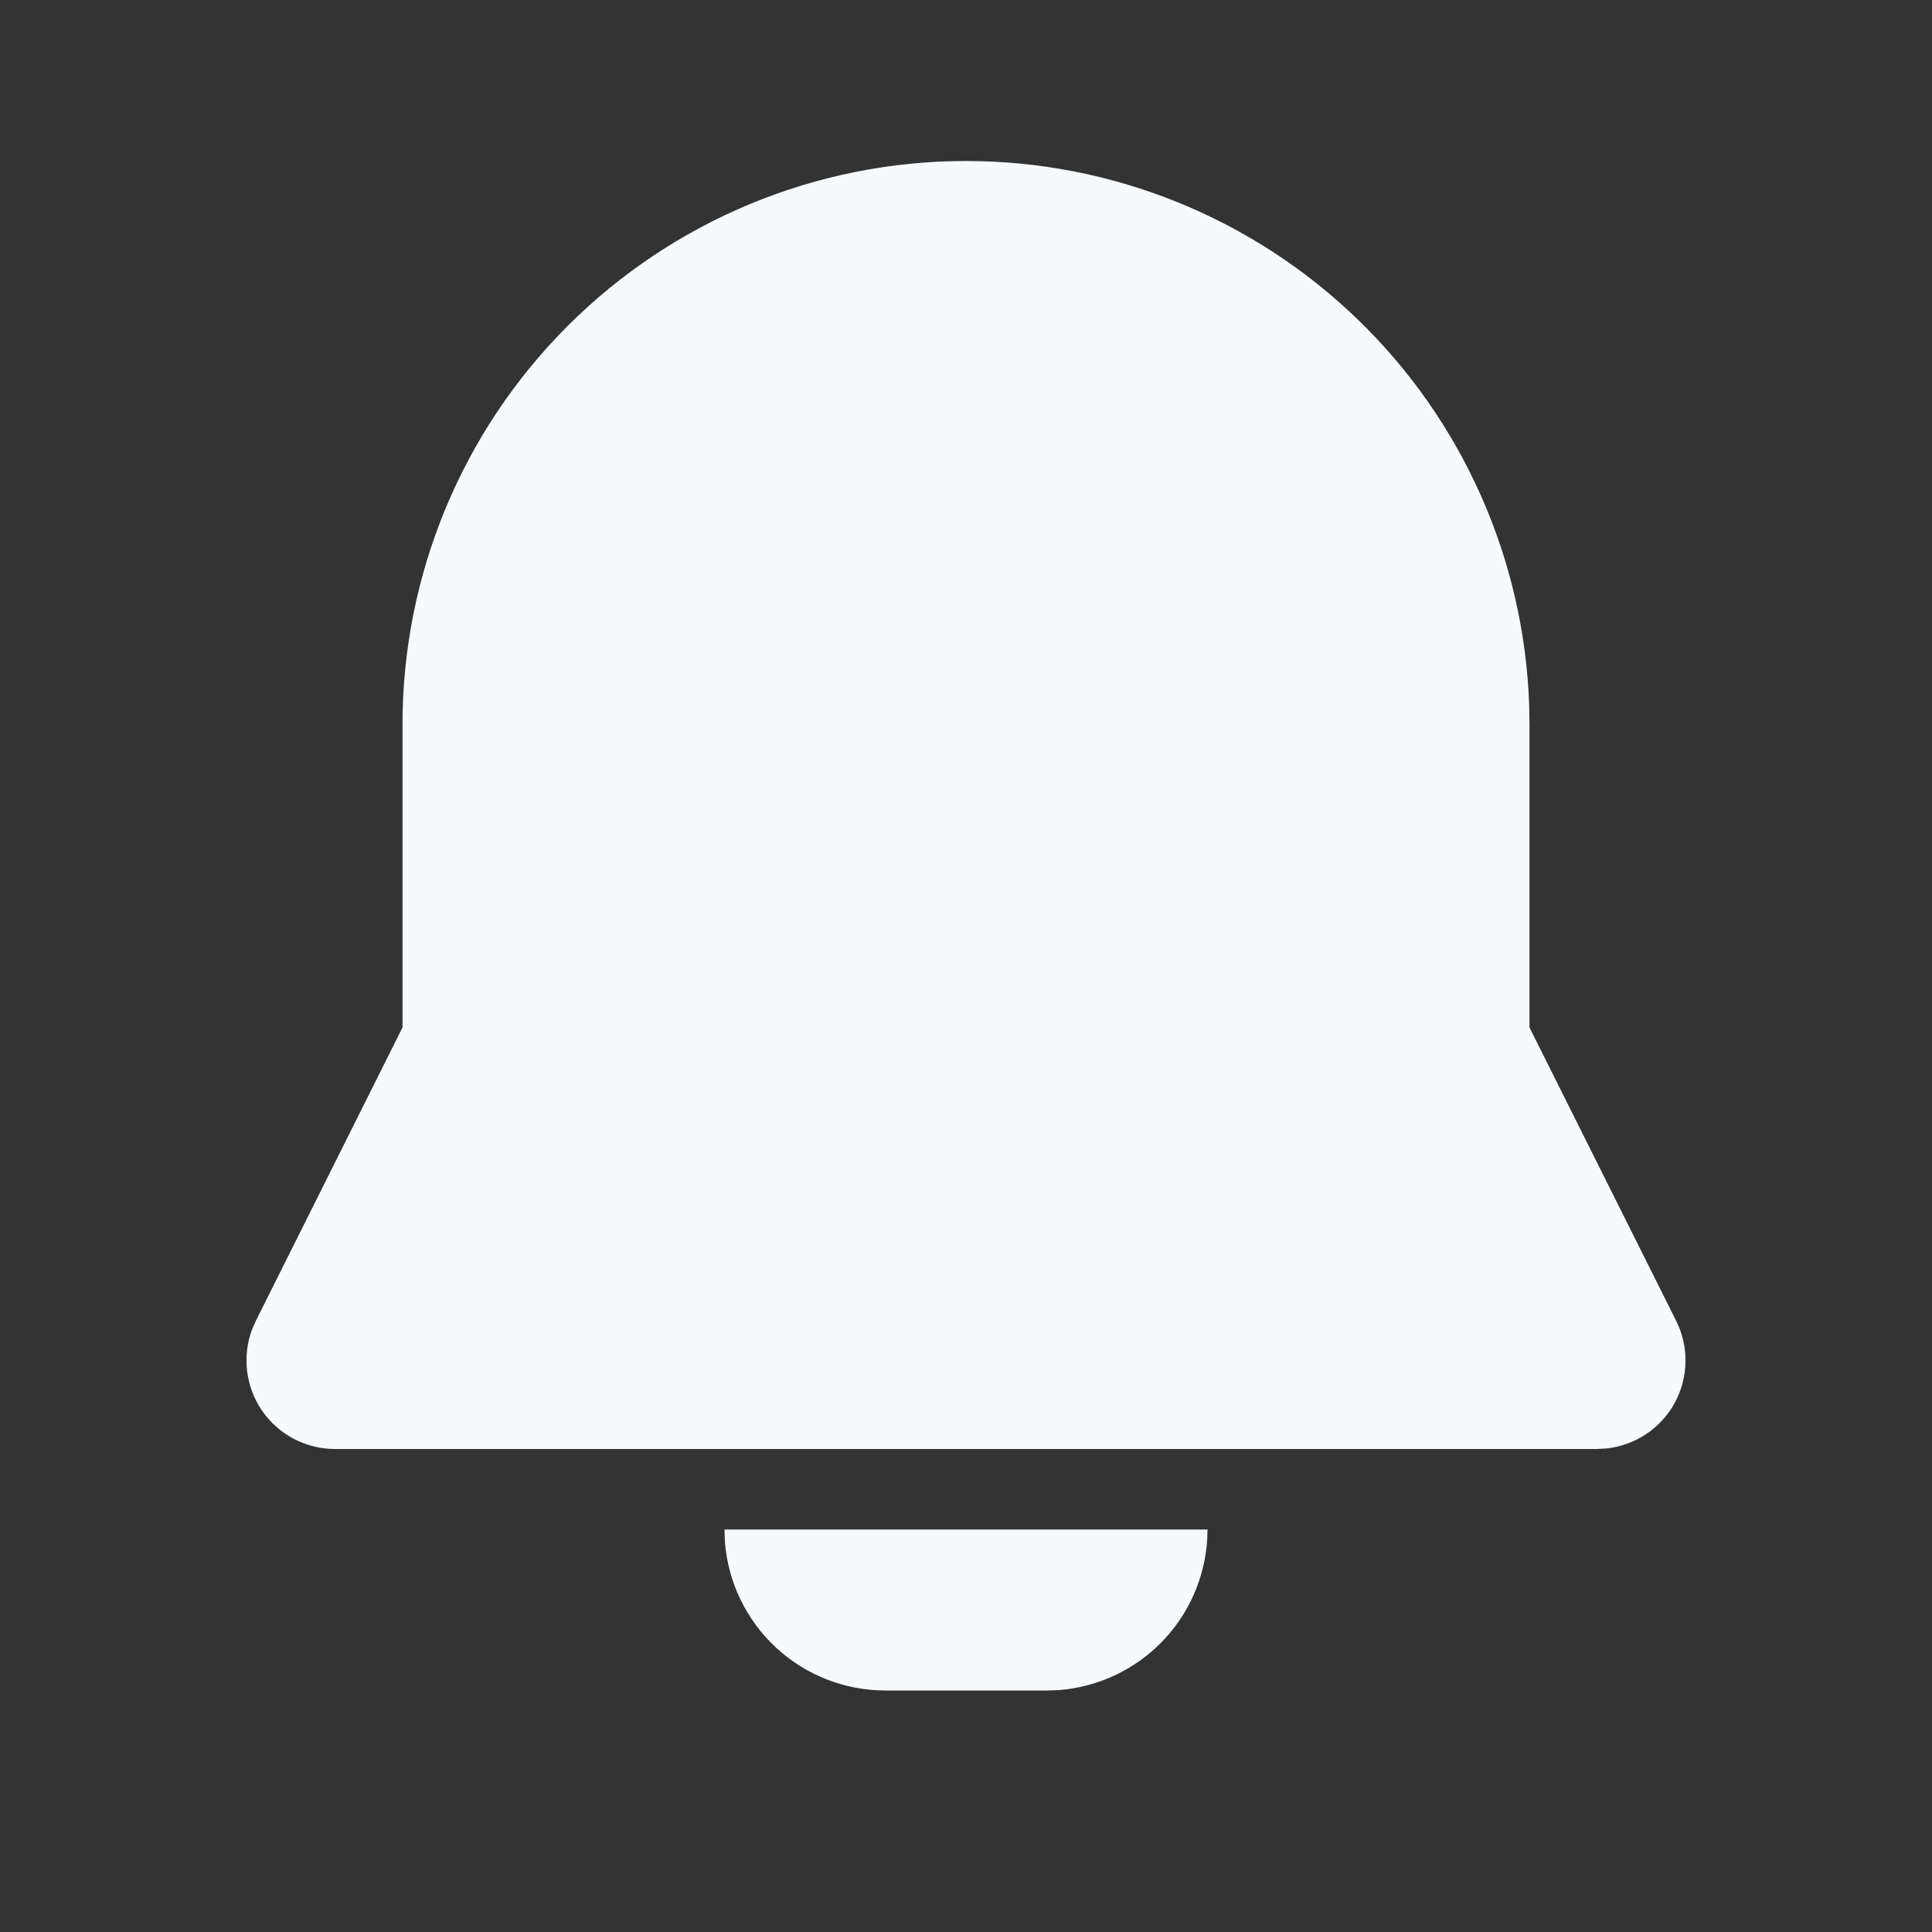<svg width="30" height="30" viewBox="0 0 30 30" fill="none" xmlns="http://www.w3.org/2000/svg">
<rect x="0" y="0" width="30" height="30" fill="#333333" stroke="none"/>
<g clip-path="url(#clip0_1191_370)">
<path d="M18.75 23.75C18.75 24.381 18.512 24.988 18.083 25.451C17.654 25.913 17.066 26.196 16.438 26.244L16.25 26.25H13.75C13.119 26.25 12.512 26.012 12.049 25.583C11.587 25.154 11.304 24.566 11.256 23.938L11.25 23.75H18.75ZM15 2.5C17.269 2.5 19.449 3.381 21.08 4.958C22.712 6.534 23.667 8.683 23.745 10.95L23.75 11.25V15.955L26.027 20.51C26.127 20.709 26.177 20.929 26.172 21.151C26.168 21.373 26.11 21.591 26.004 21.786C25.897 21.981 25.744 22.147 25.559 22.27C25.374 22.393 25.162 22.469 24.941 22.492L24.797 22.5H5.202C4.98 22.5 4.761 22.446 4.564 22.343C4.367 22.24 4.198 22.091 4.072 21.908C3.945 21.725 3.865 21.515 3.838 21.294C3.81 21.073 3.837 20.849 3.915 20.641L3.973 20.51L6.25 15.955V11.25C6.25 8.929 7.172 6.704 8.813 5.063C10.454 3.422 12.679 2.5 15 2.5Z" fill="#F7FAFC"/>
</g>
<defs>
<clipPath id="clip0_1191_370">
<rect width="30" height="30" fill="white"/>
</clipPath>
</defs>
</svg>
